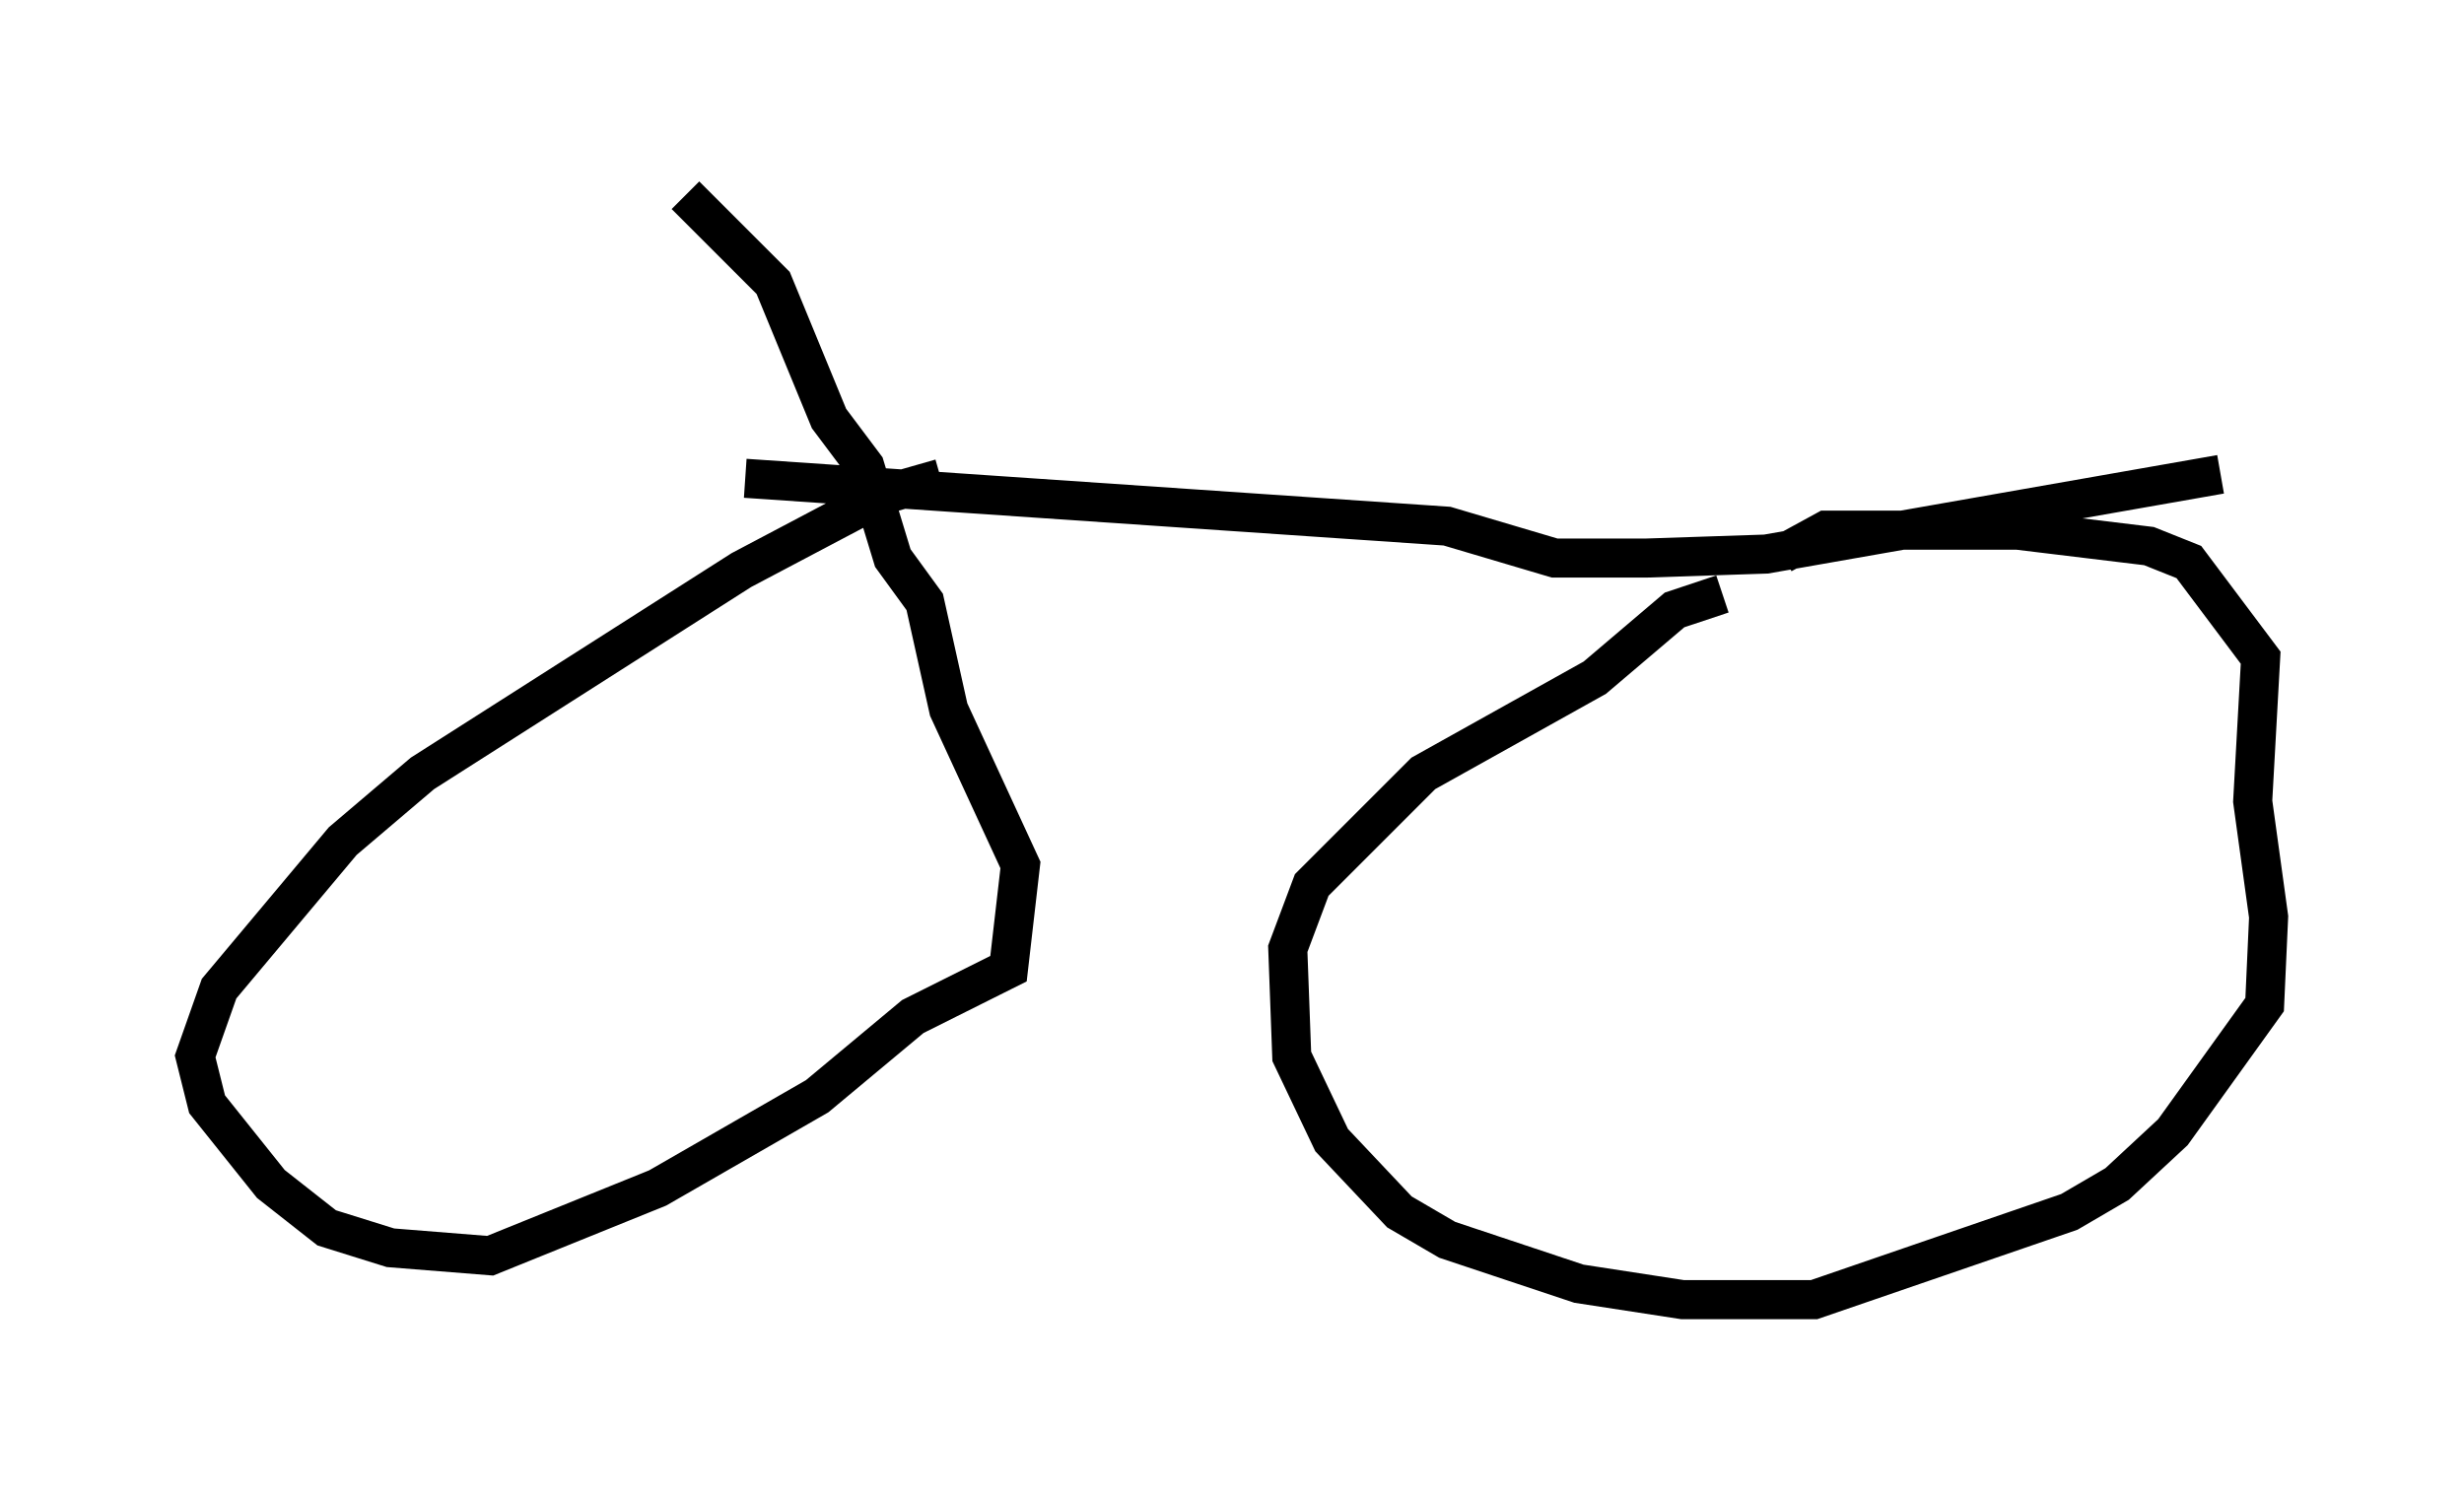 <?xml version="1.0" encoding="utf-8" ?>
<svg baseProfile="full" height="38.277" version="1.1" width="63.084" xmlns="http://www.w3.org/2000/svg" xmlns:ev="http://www.w3.org/2001/xml-events" xmlns:xlink="http://www.w3.org/1999/xlink"><defs /><rect fill="white" height="38.277" width="63.084" x="0" y="0" /><path d="M45.221, 15.413 m-1.123, -0.204 l-1.225, 0.408 -2.042, 1.735 l-4.39, 2.45 -2.858, 2.858 l-0.613, 1.633 0.102, 2.756 l1.021, 2.144 1.735, 1.838 l1.225, 0.715 3.369, 1.123 l2.654, 0.408 3.369, 0.0 l6.533, -2.246 1.225, -0.715 l1.429, -1.327 2.348, -3.267 l0.102, -2.246 -0.408, -2.96 l0.204, -3.675 -1.838, -2.45 l-1.021, -0.408 -3.369, -0.408 l-4.9, 0.0 -1.123, 0.613 m-21.54, -1.94 l-1.429, 0.408 -3.675, 1.94 l-8.167, 5.206 -2.042, 1.735 l-3.165, 3.777 -0.613, 1.735 l0.306, 1.225 1.633, 2.042 l1.429, 1.123 1.633, 0.51 l2.552, 0.204 4.288, -1.735 l4.083, -2.348 2.45, -2.042 l2.45, -1.225 0.306, -2.654 l-1.838, -3.981 -0.613, -2.756 l-0.817, -1.123 -0.715, -2.348 l-0.919, -1.225 -1.429, -3.471 l-2.246, -2.246 m1.531, 7.248 l17.967, 1.225 2.756, 0.817 l2.348, 0.0 3.063, -0.102 l11.638, -2.042 " fill="none" stroke="black" stroke-width="1" /></svg>